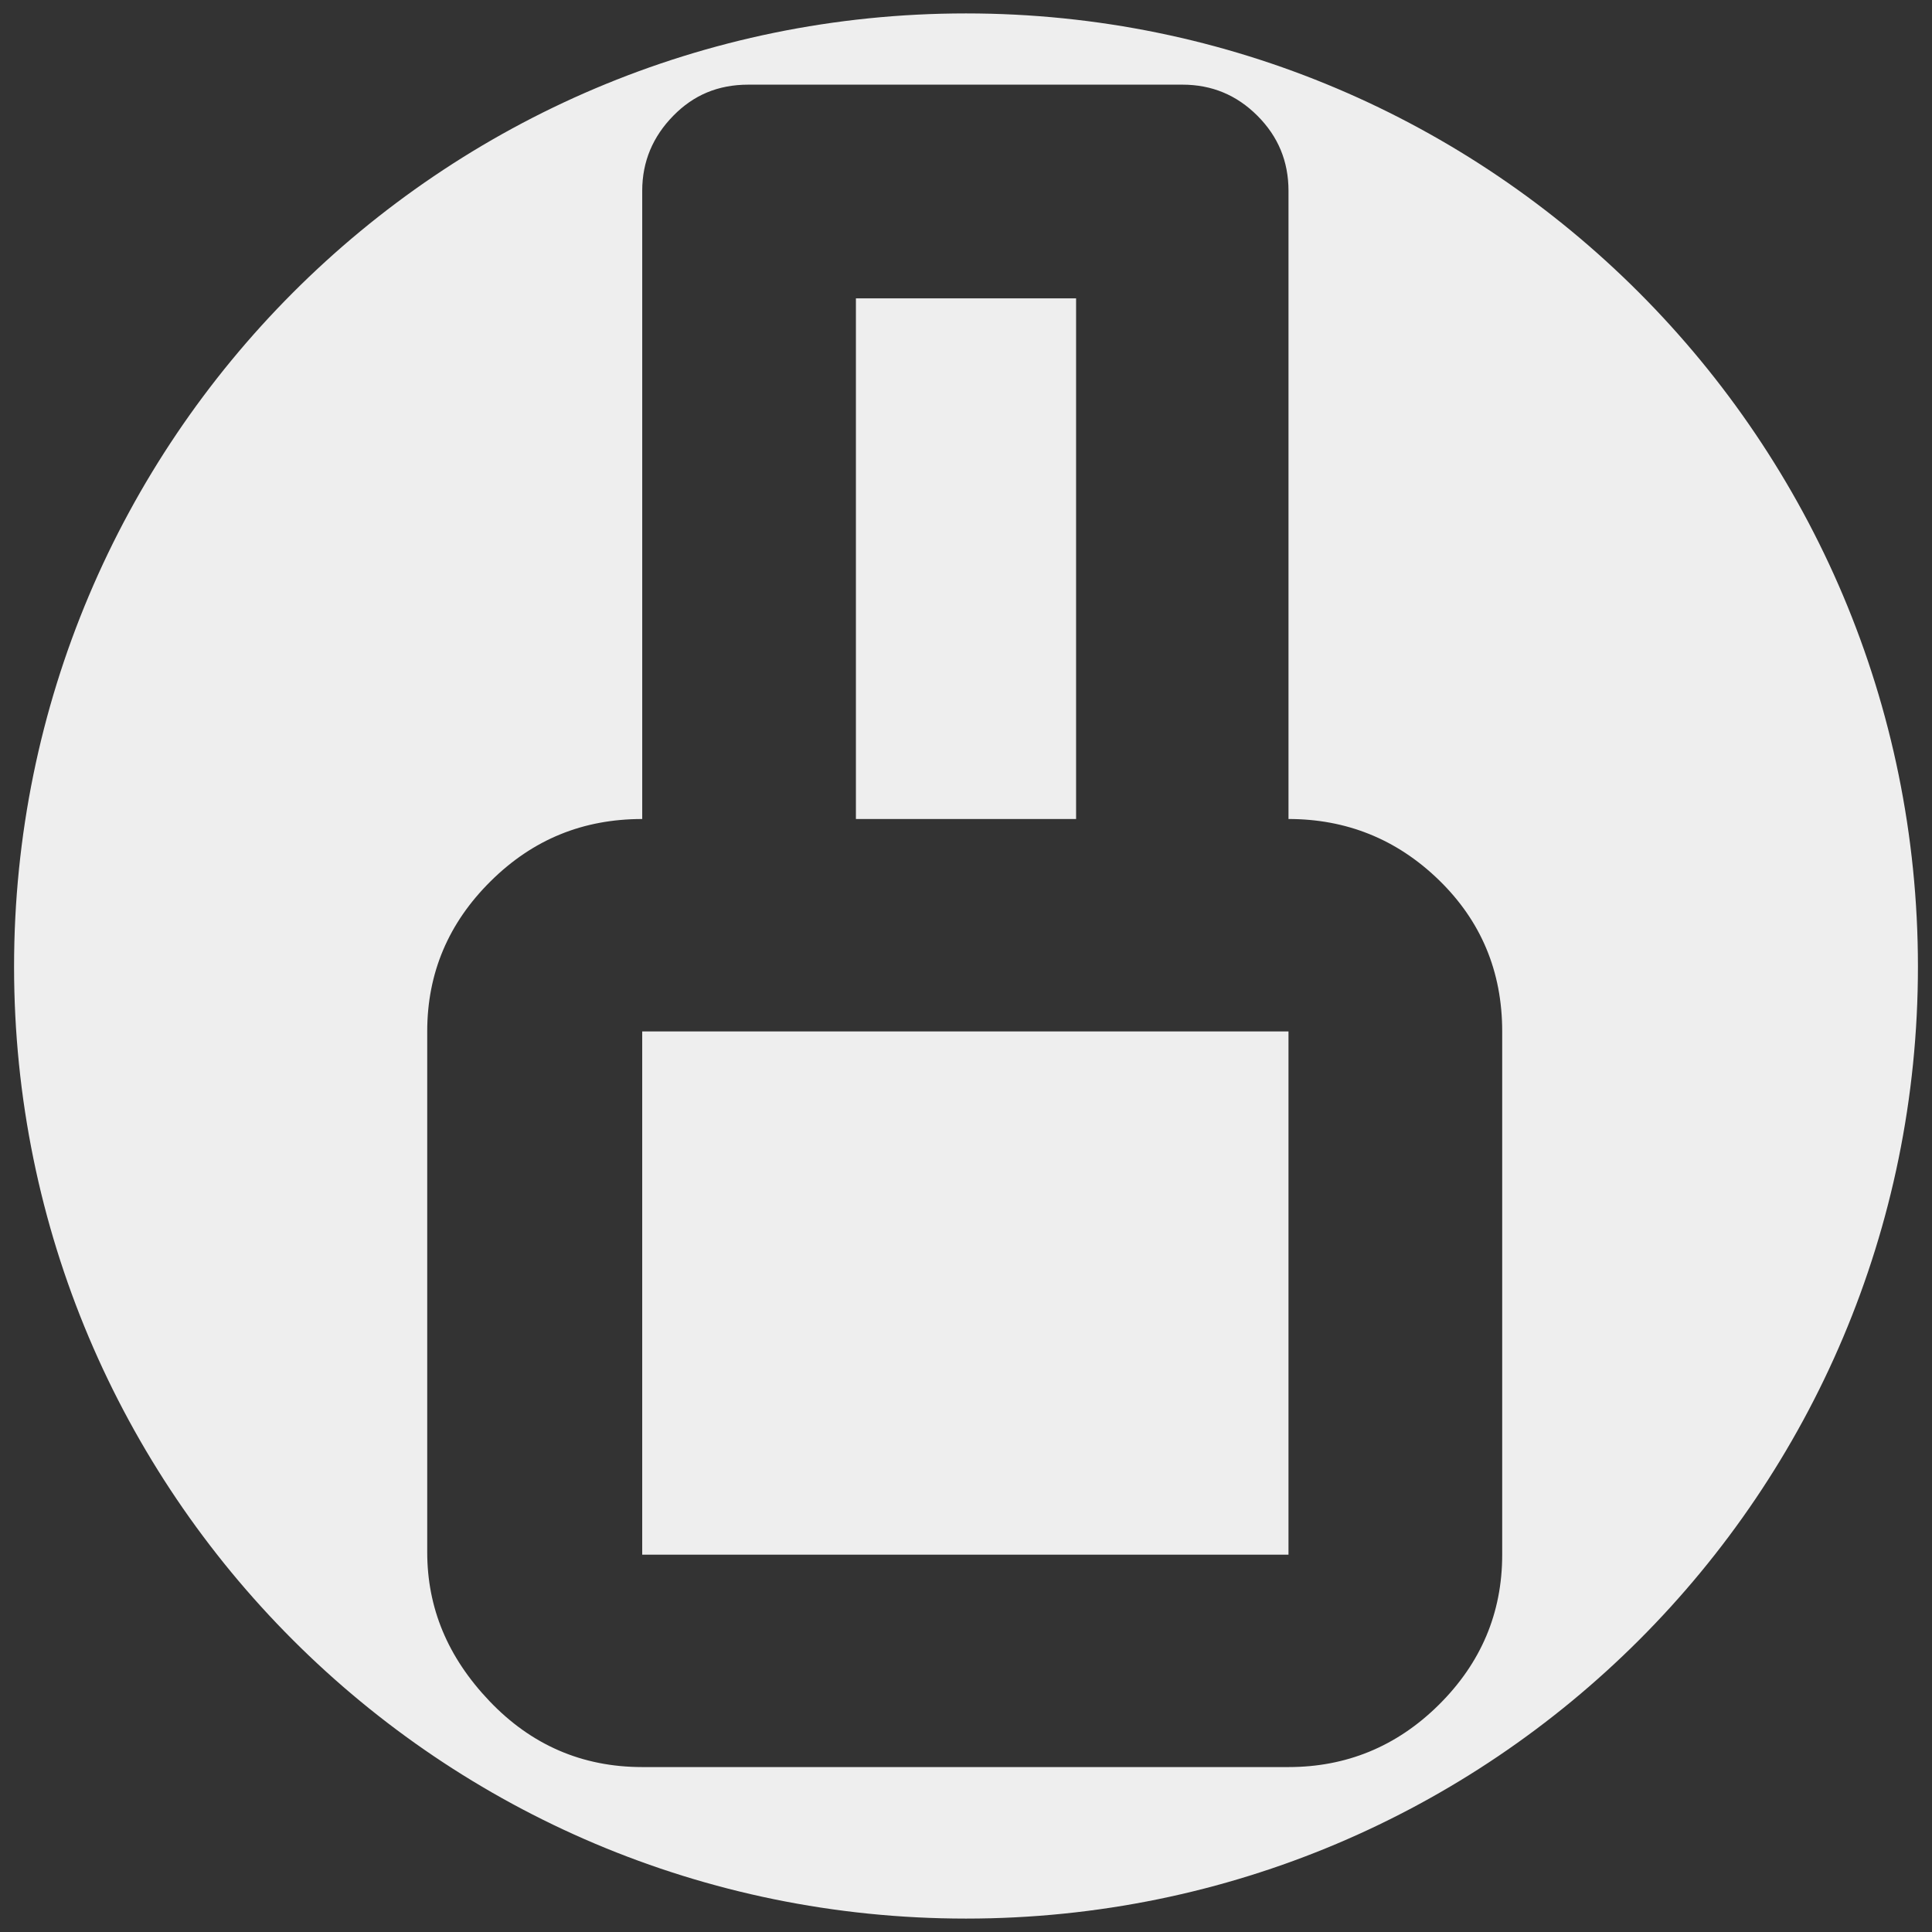 <?xml version="1.0" encoding="UTF-8" standalone="no"?>
<!-- Created with Inkscape (http://www.inkscape.org/) -->

<svg
   xmlns:dc="http://purl.org/dc/elements/1.1/"
   xmlns:cc="http://creativecommons.org/ns#"
   xmlns:rdf="http://www.w3.org/1999/02/22-rdf-syntax-ns#"
   xmlns:svg="http://www.w3.org/2000/svg"
   xmlns="http://www.w3.org/2000/svg"
   xmlns:sodipodi="http://sodipodi.sourceforge.net/DTD/sodipodi-0.dtd"
   xmlns:inkscape="http://www.inkscape.org/namespaces/inkscape"
   width="512"
   height="512"
   id="svg2"
   version="1.1"
   inkscape:version="0.48.3.1 r9886"
   sodipodi:docname="octet-logo.svg"
   inkscape:export-filename="D:\Users\c056814\Downloads\octet-logo-16.png"
   inkscape:export-xdpi="2.8099999"
   inkscape:export-ydpi="2.8099999">
  <rect width="100%" height="100%" fill="#333333" stroke="none"/>
  <defs
     id="defs4" />
  <sodipodi:namedview
     id="base"
     pagecolor="#ffffff"
     bordercolor="#666666"
     borderopacity="1.0"
     inkscape:pageopacity="0.0"
     inkscape:pageshadow="2"
     inkscape:zoom="0.175"
     inkscape:cx="-379.05633"
     inkscape:cy="-105.11016"
     inkscape:document-units="px"
     inkscape:current-layer="layer1"
     showgrid="false"
     inkscape:window-width="1280"
     inkscape:window-height="725"
     inkscape:window-x="0"
     inkscape:window-y="24"
     inkscape:window-maximized="1" />
  <g
     inkscape:label="Layer 1"
     inkscape:groupmode="layer"
     id="layer1"
     transform="translate(0,-540.362)">
    <path
       style="fill:#eeeeee;fill-opacity:1;stroke:none"
       d="m 256,543.917 c -139.401,0 -252.273,113.216 -252.273,252.617 0,139.401 112.873,252.273 252.273,252.273 139.401,0 252.273,-112.873 252.273,-252.273 C 508.273,657.133 395.401,543.917 256,543.917 z m -57.662,18.878 114.982,0 c 7.84,4.4e-4 14.419,2.75 19.907,8.238 5.488,5.488 8.237,12.068 8.238,19.907 l 0,166.466 c 15.231,2.2e-4 28.614,5.268 39.815,16.132 11.199,10.864 16.818,24.254 16.818,40.158 l 0,138.665 c -3.3e-4,15.456 -5.619,28.727 -16.818,39.815 -11.2,11.088 -24.583,16.475 -39.815,16.475 l -171.271,0 c -15.904,0 -29.413,-5.857 -40.501,-17.505 -11.088,-11.648 -16.475,-24.688 -16.475,-39.471 l 0,-137.978 c -1.1e-4,-15.456 5.618,-28.727 16.818,-39.815 11.2,-11.088 24.478,-16.475 40.158,-16.475 l 0,-166.466 c -1.1e-4,-7.839 2.861,-14.419 8.238,-19.907 5.376,-5.487 11.843,-8.237 19.907,-8.238 z m 28.488,56.633 0,137.978 58.349,0 0,-137.978 -58.349,0 z m -56.633,194.268 0,138.665 171.271,0 0,-138.665 -171.271,0 z"
       id="path2993"
       inkscape:connector-curvature="0" />
  </g>
</svg>
